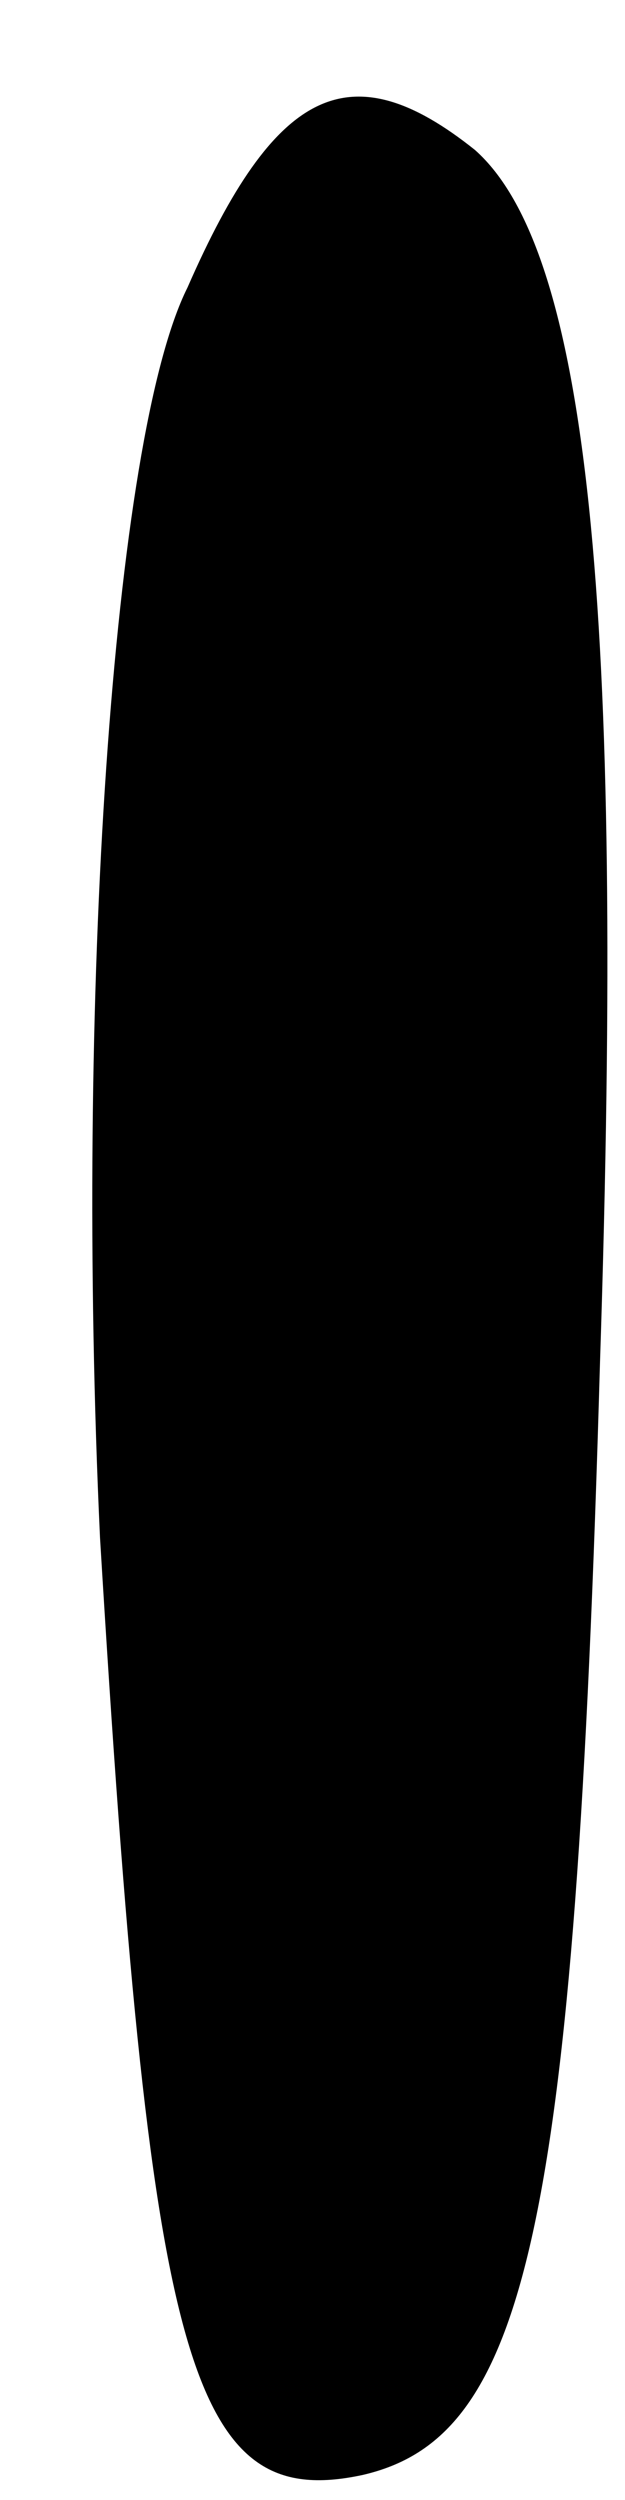 <?xml version="1.0" standalone="no"?>
<!DOCTYPE svg PUBLIC "-//W3C//DTD SVG 20010904//EN"
 "http://www.w3.org/TR/2001/REC-SVG-20010904/DTD/svg10.dtd">
<svg version="1.0" xmlns="http://www.w3.org/2000/svg"
 width="5pt" height="20pt" viewBox="0 0 5 20"
 preserveAspectRatio="xMidYMid meet">
<g transform="translate(0,20) scale(0.1,-0.1)"
fill="#000000" stroke="none">
<path fill="#000000" stroke="none" d="M15 177 c-6 -12 -9 -57 -7 -100 4 -66
7 -78 21 -75 13 3 17 19 19 89 2 61 -1 89 -10 97 -10 8 -16 5 -23 -11z"/>
</g>
</svg>
